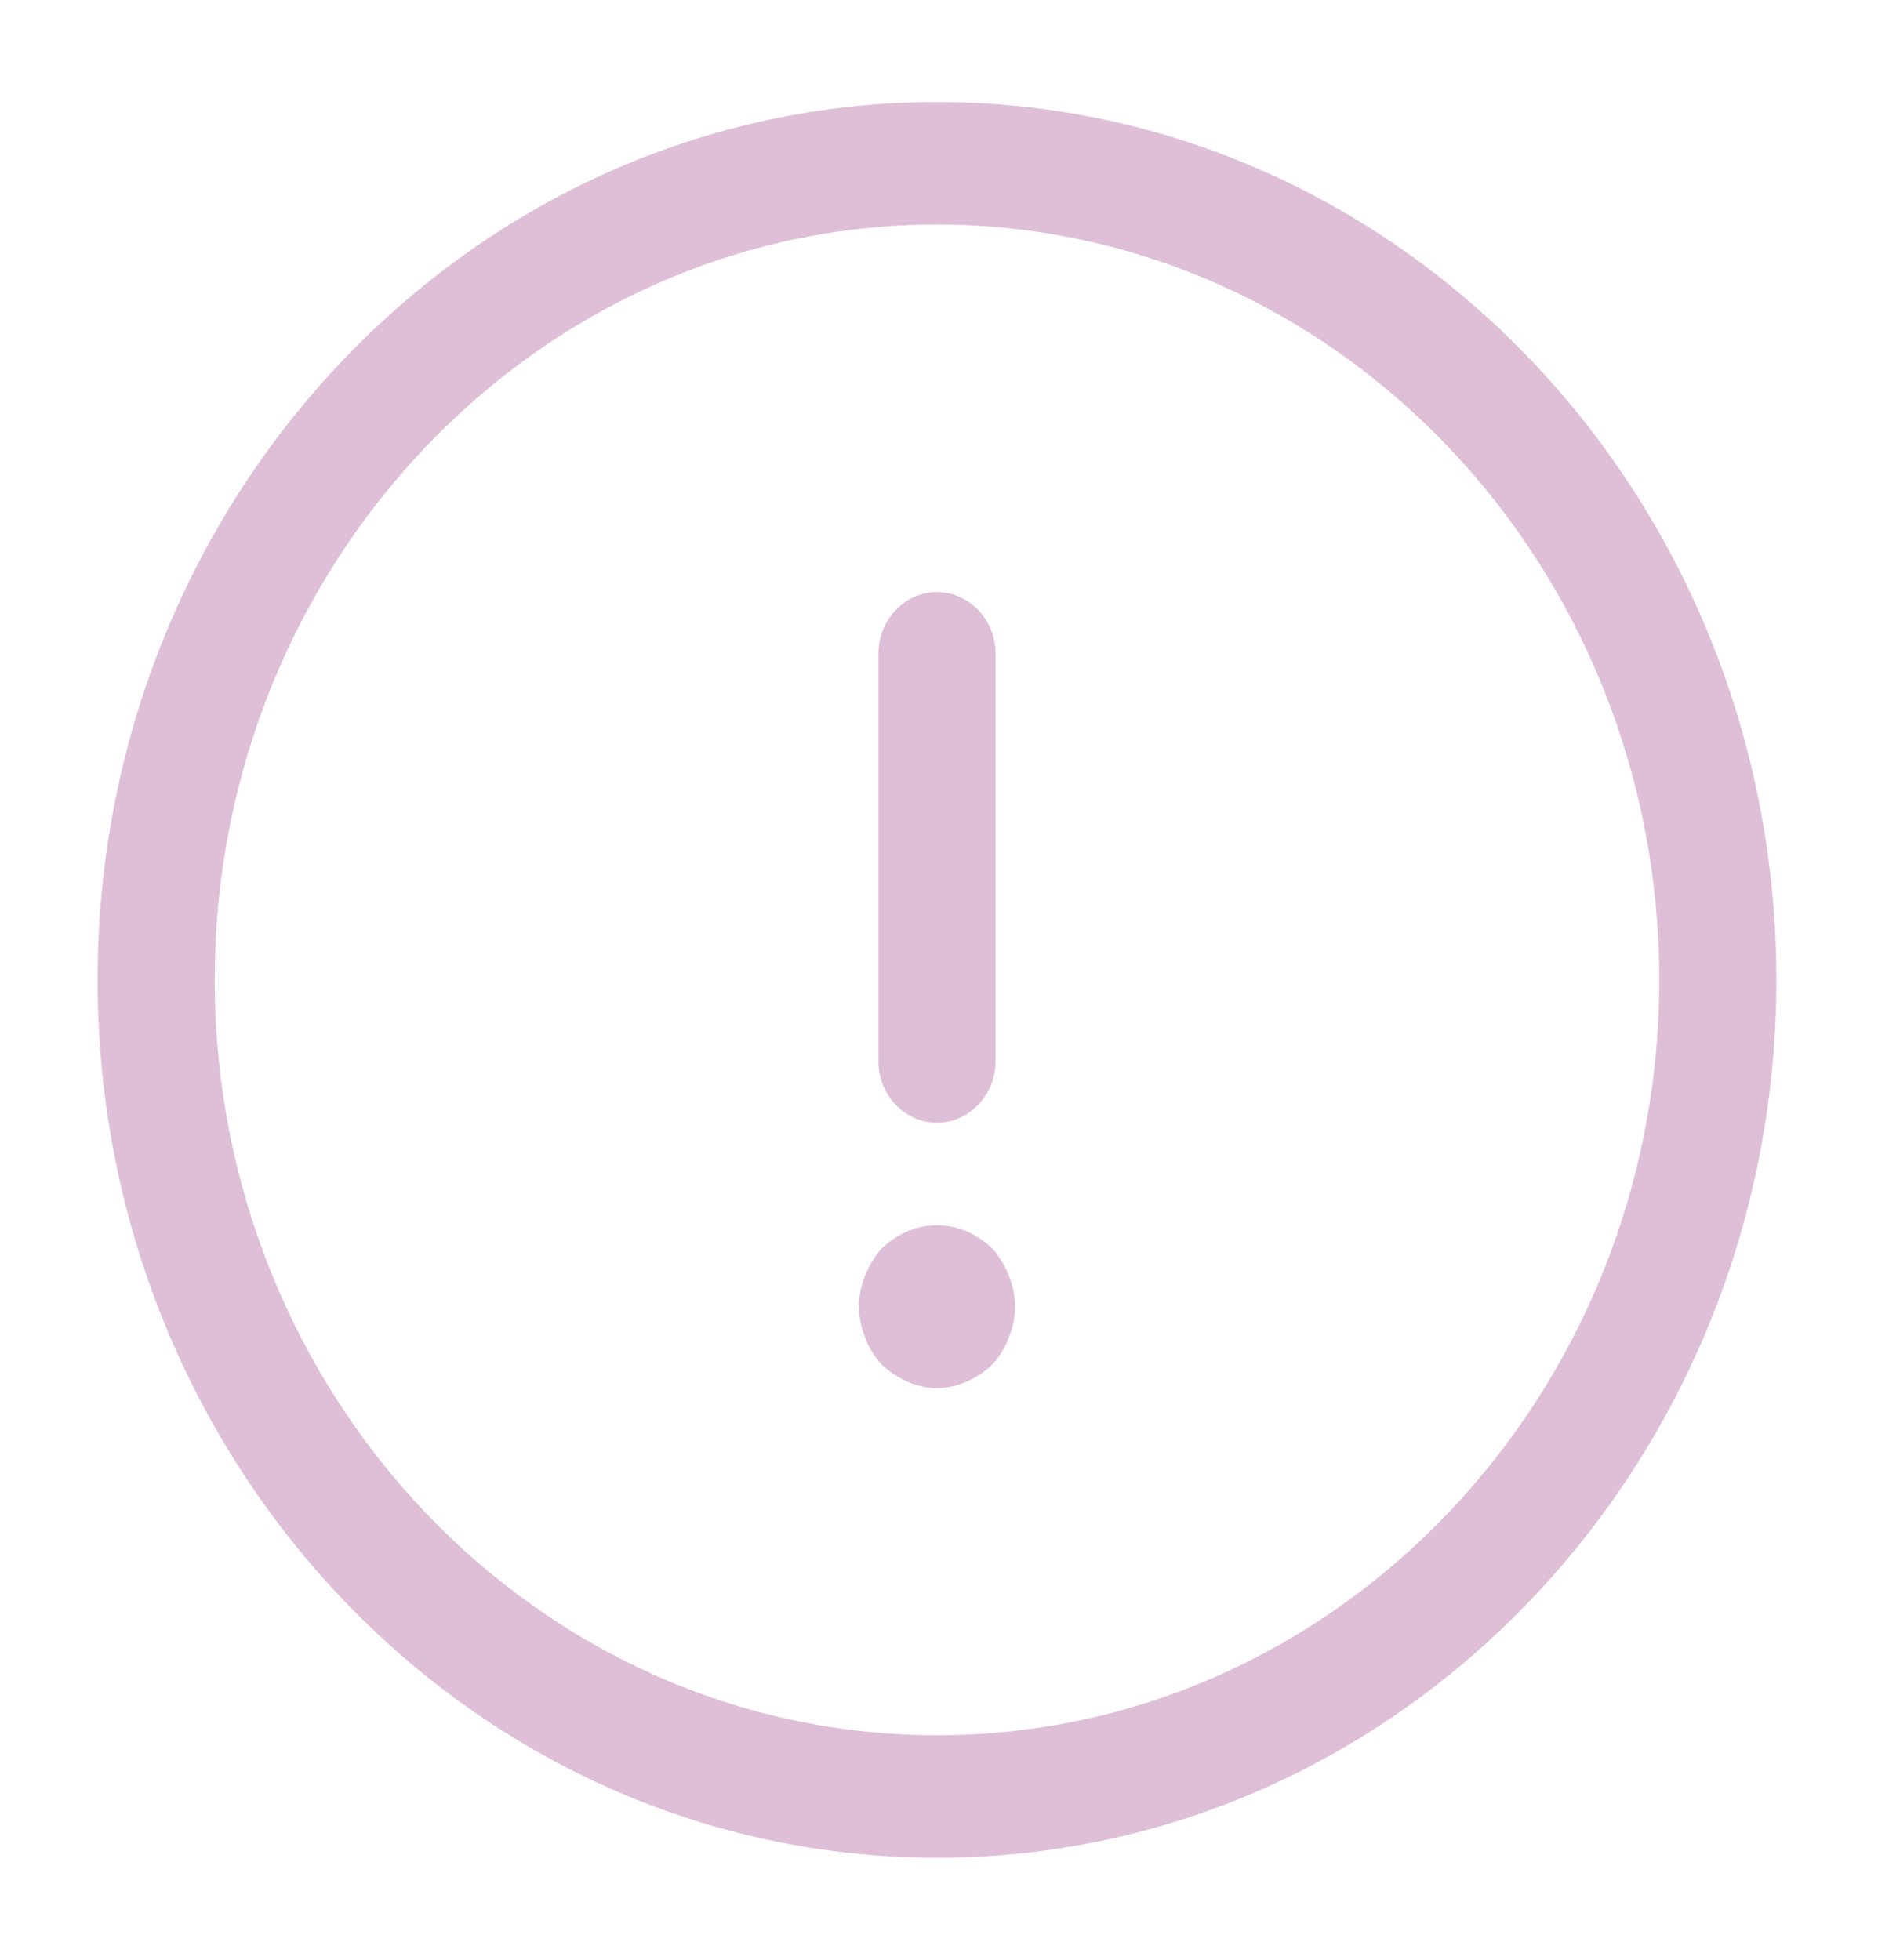 <svg width="23" height="24" viewBox="0 0 23 24" fill="none" xmlns="http://www.w3.org/2000/svg">
<path d="M11.475 22.75C5.805 22.75 1.195 17.93 1.195 12C1.195 6.07 5.805 1.25 11.475 1.25C17.146 1.25 21.755 6.07 21.755 12C21.755 17.93 17.146 22.75 11.475 22.75ZM11.475 2.75C6.598 2.75 2.63 6.9 2.63 12C2.63 17.1 6.598 21.25 11.475 21.25C16.352 21.25 20.321 17.1 20.321 12C20.321 6.9 16.352 2.75 11.475 2.75Z" fill="#DFBFD7"/>
<path d="M11.475 13.75C11.083 13.75 10.758 13.41 10.758 13V8C10.758 7.59 11.083 7.25 11.475 7.25C11.867 7.25 12.192 7.59 12.192 8V13C12.192 13.41 11.867 13.75 11.475 13.75Z" fill="#DFBFD7"/>
<path d="M11.475 17C11.351 17 11.227 16.97 11.112 16.92C10.997 16.87 10.892 16.8 10.796 16.71C10.71 16.61 10.643 16.51 10.595 16.38C10.548 16.26 10.519 16.13 10.519 16C10.519 15.87 10.548 15.74 10.595 15.62C10.643 15.5 10.71 15.39 10.796 15.29C10.892 15.2 10.997 15.13 11.112 15.08C11.341 14.98 11.609 14.98 11.839 15.08C11.953 15.13 12.059 15.2 12.154 15.29C12.24 15.39 12.307 15.5 12.355 15.62C12.403 15.74 12.432 15.87 12.432 16C12.432 16.13 12.403 16.26 12.355 16.38C12.307 16.51 12.24 16.61 12.154 16.71C12.059 16.8 11.953 16.87 11.839 16.92C11.724 16.97 11.6 17 11.475 17Z" fill="#DFBFD7"/>
</svg>
